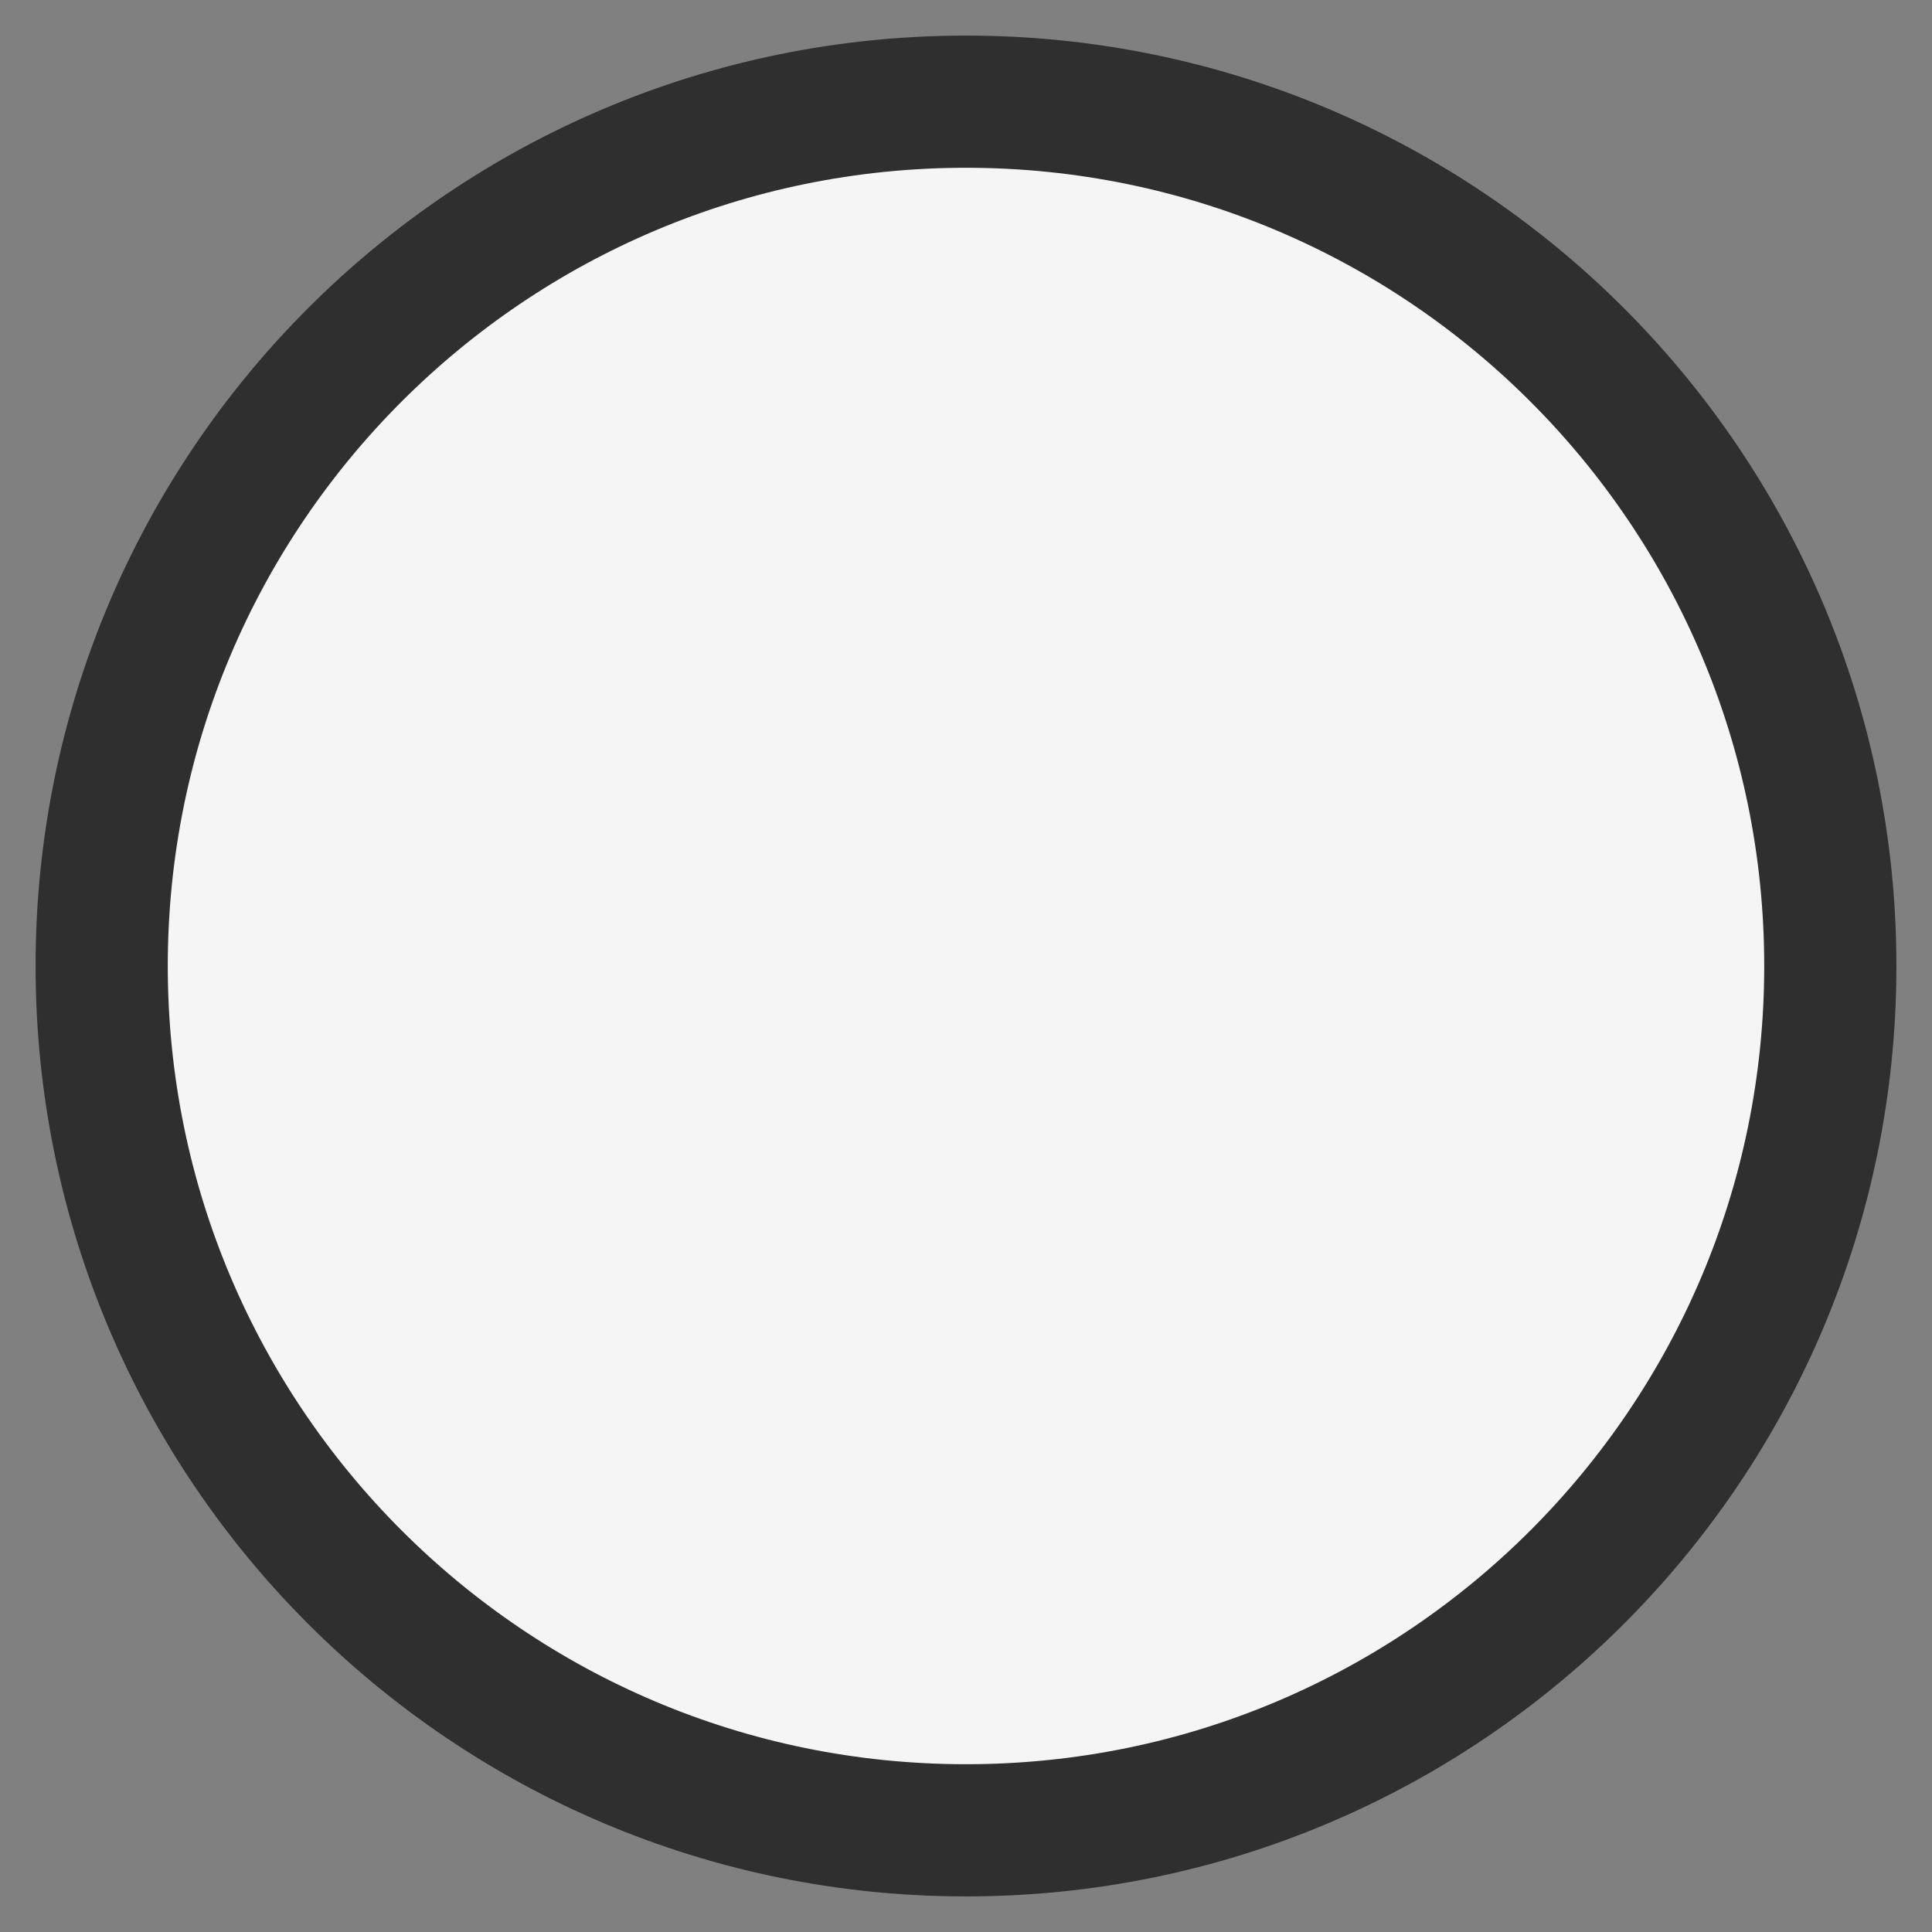 <svg width="19" height="19" viewBox="0 0 19 19" fill="#f5f5f5" xmlns="http://www.w3.org/2000/svg"><rect x="0" y="0" width="19" height="19" fill="#808080" stroke="none"/><path d="M9.5 18C14.194 18 18 14.194 18 9.5C18 4.806 14.194 1 9.5 1C4.806 1 1 4.806 1 9.5C1 14.194 4.806 18 9.5 18Z" stroke="#2f2f2f" stroke-width="1.3"></path></svg>
